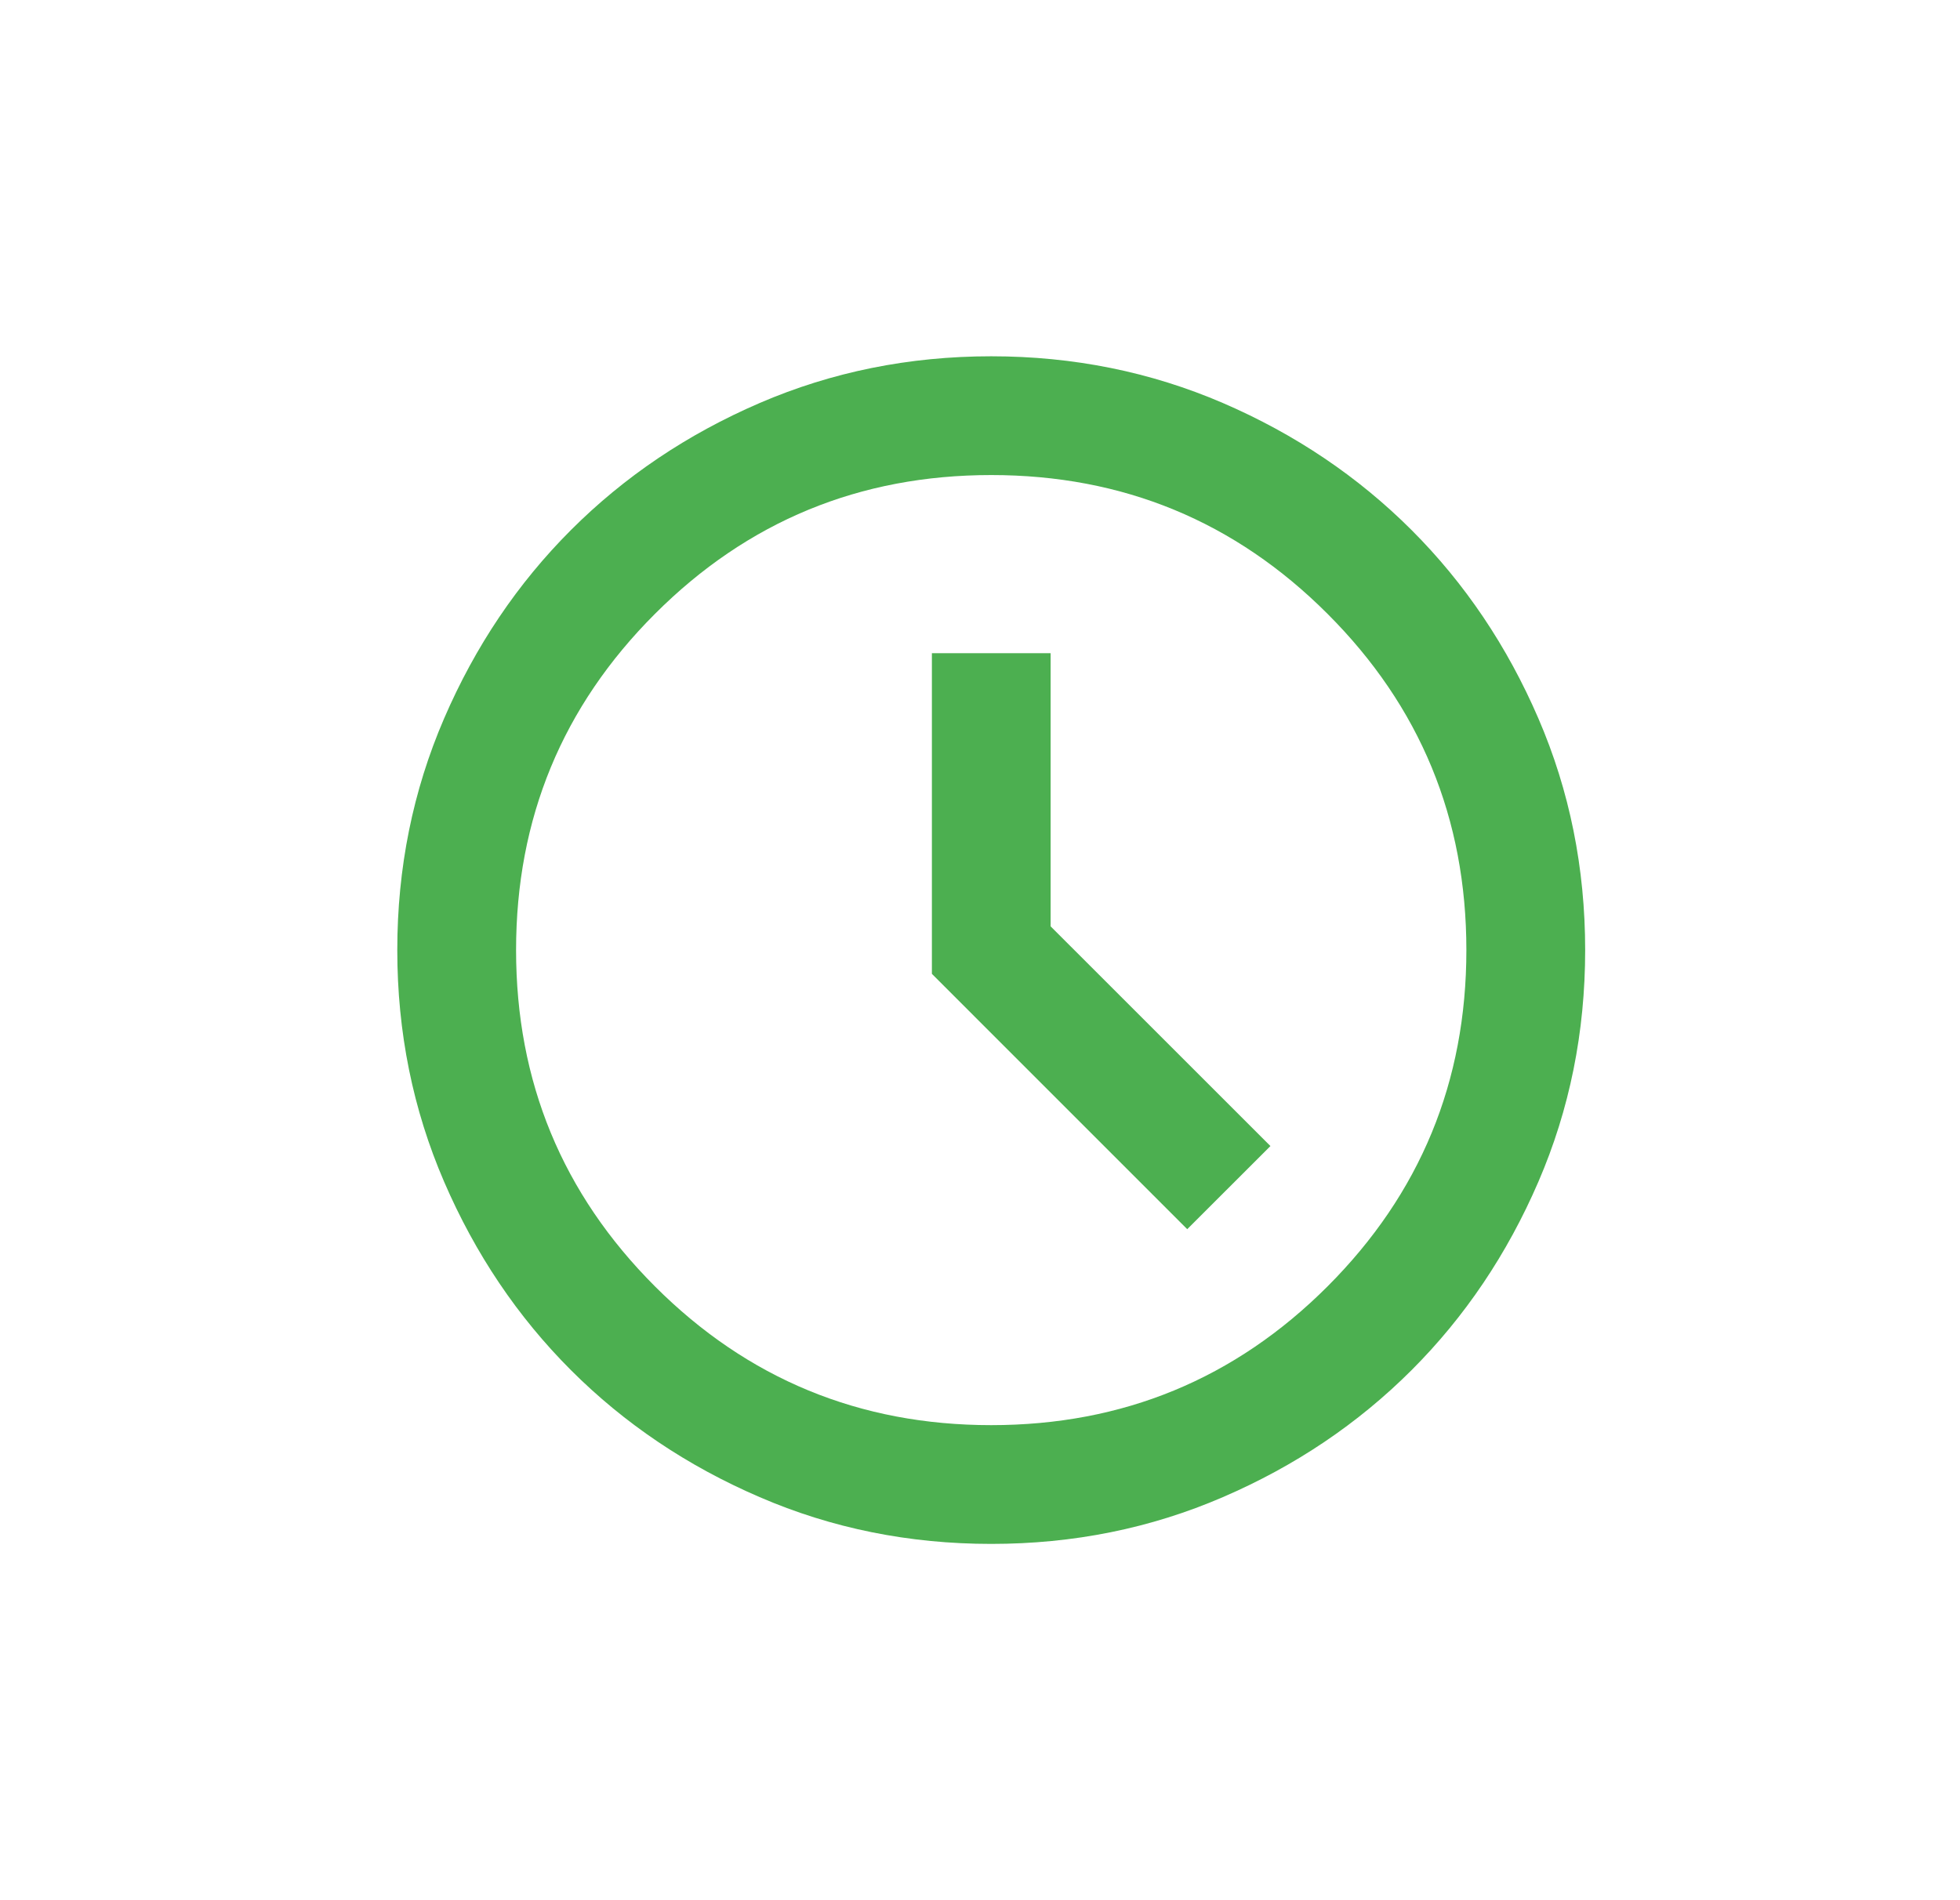 <svg width="33" height="32" viewBox="0 0 33 32" fill="none" xmlns="http://www.w3.org/2000/svg">
<g id="schedule">
<mask id="mask0_149_1943" style="mask-type:alpha" maskUnits="userSpaceOnUse" x="0" y="0" width="33" height="32">
<rect id="Bounding box" x="0.689" width="32" height="32" fill="#D9D9D9"/>
</mask>
<g mask="url(#mask0_149_1943)">
<path id="schedule_2" d="M19.989 20.7L21.39 19.3L17.689 15.6V11H15.69V16.4L19.989 20.7ZM16.689 26C15.306 26 14.006 25.738 12.79 25.212C11.573 24.688 10.514 23.975 9.614 23.075C8.714 22.175 8.002 21.117 7.477 19.9C6.952 18.683 6.689 17.383 6.689 16C6.689 14.617 6.952 13.317 7.477 12.1C8.002 10.883 8.714 9.825 9.614 8.925C10.514 8.025 11.573 7.312 12.79 6.787C14.006 6.263 15.306 6 16.689 6C18.073 6 19.373 6.263 20.59 6.787C21.806 7.312 22.864 8.025 23.765 8.925C24.665 9.825 25.377 10.883 25.902 12.1C26.427 13.317 26.689 14.617 26.689 16C26.689 17.383 26.427 18.683 25.902 19.9C25.377 21.117 24.665 22.175 23.765 23.075C22.864 23.975 21.806 24.688 20.59 25.212C19.373 25.738 18.073 26 16.689 26ZM16.689 24C18.906 24 20.794 23.221 22.352 21.663C23.91 20.104 24.689 18.217 24.689 16C24.689 13.783 23.91 11.896 22.352 10.338C20.794 8.779 18.906 8 16.689 8C14.473 8 12.585 8.779 11.027 10.338C9.469 11.896 8.689 13.783 8.689 16C8.689 18.217 9.469 20.104 11.027 21.663C12.585 23.221 14.473 24 16.689 24Z" fill="#4CAF50"/>
</g>
</g>
</svg>
